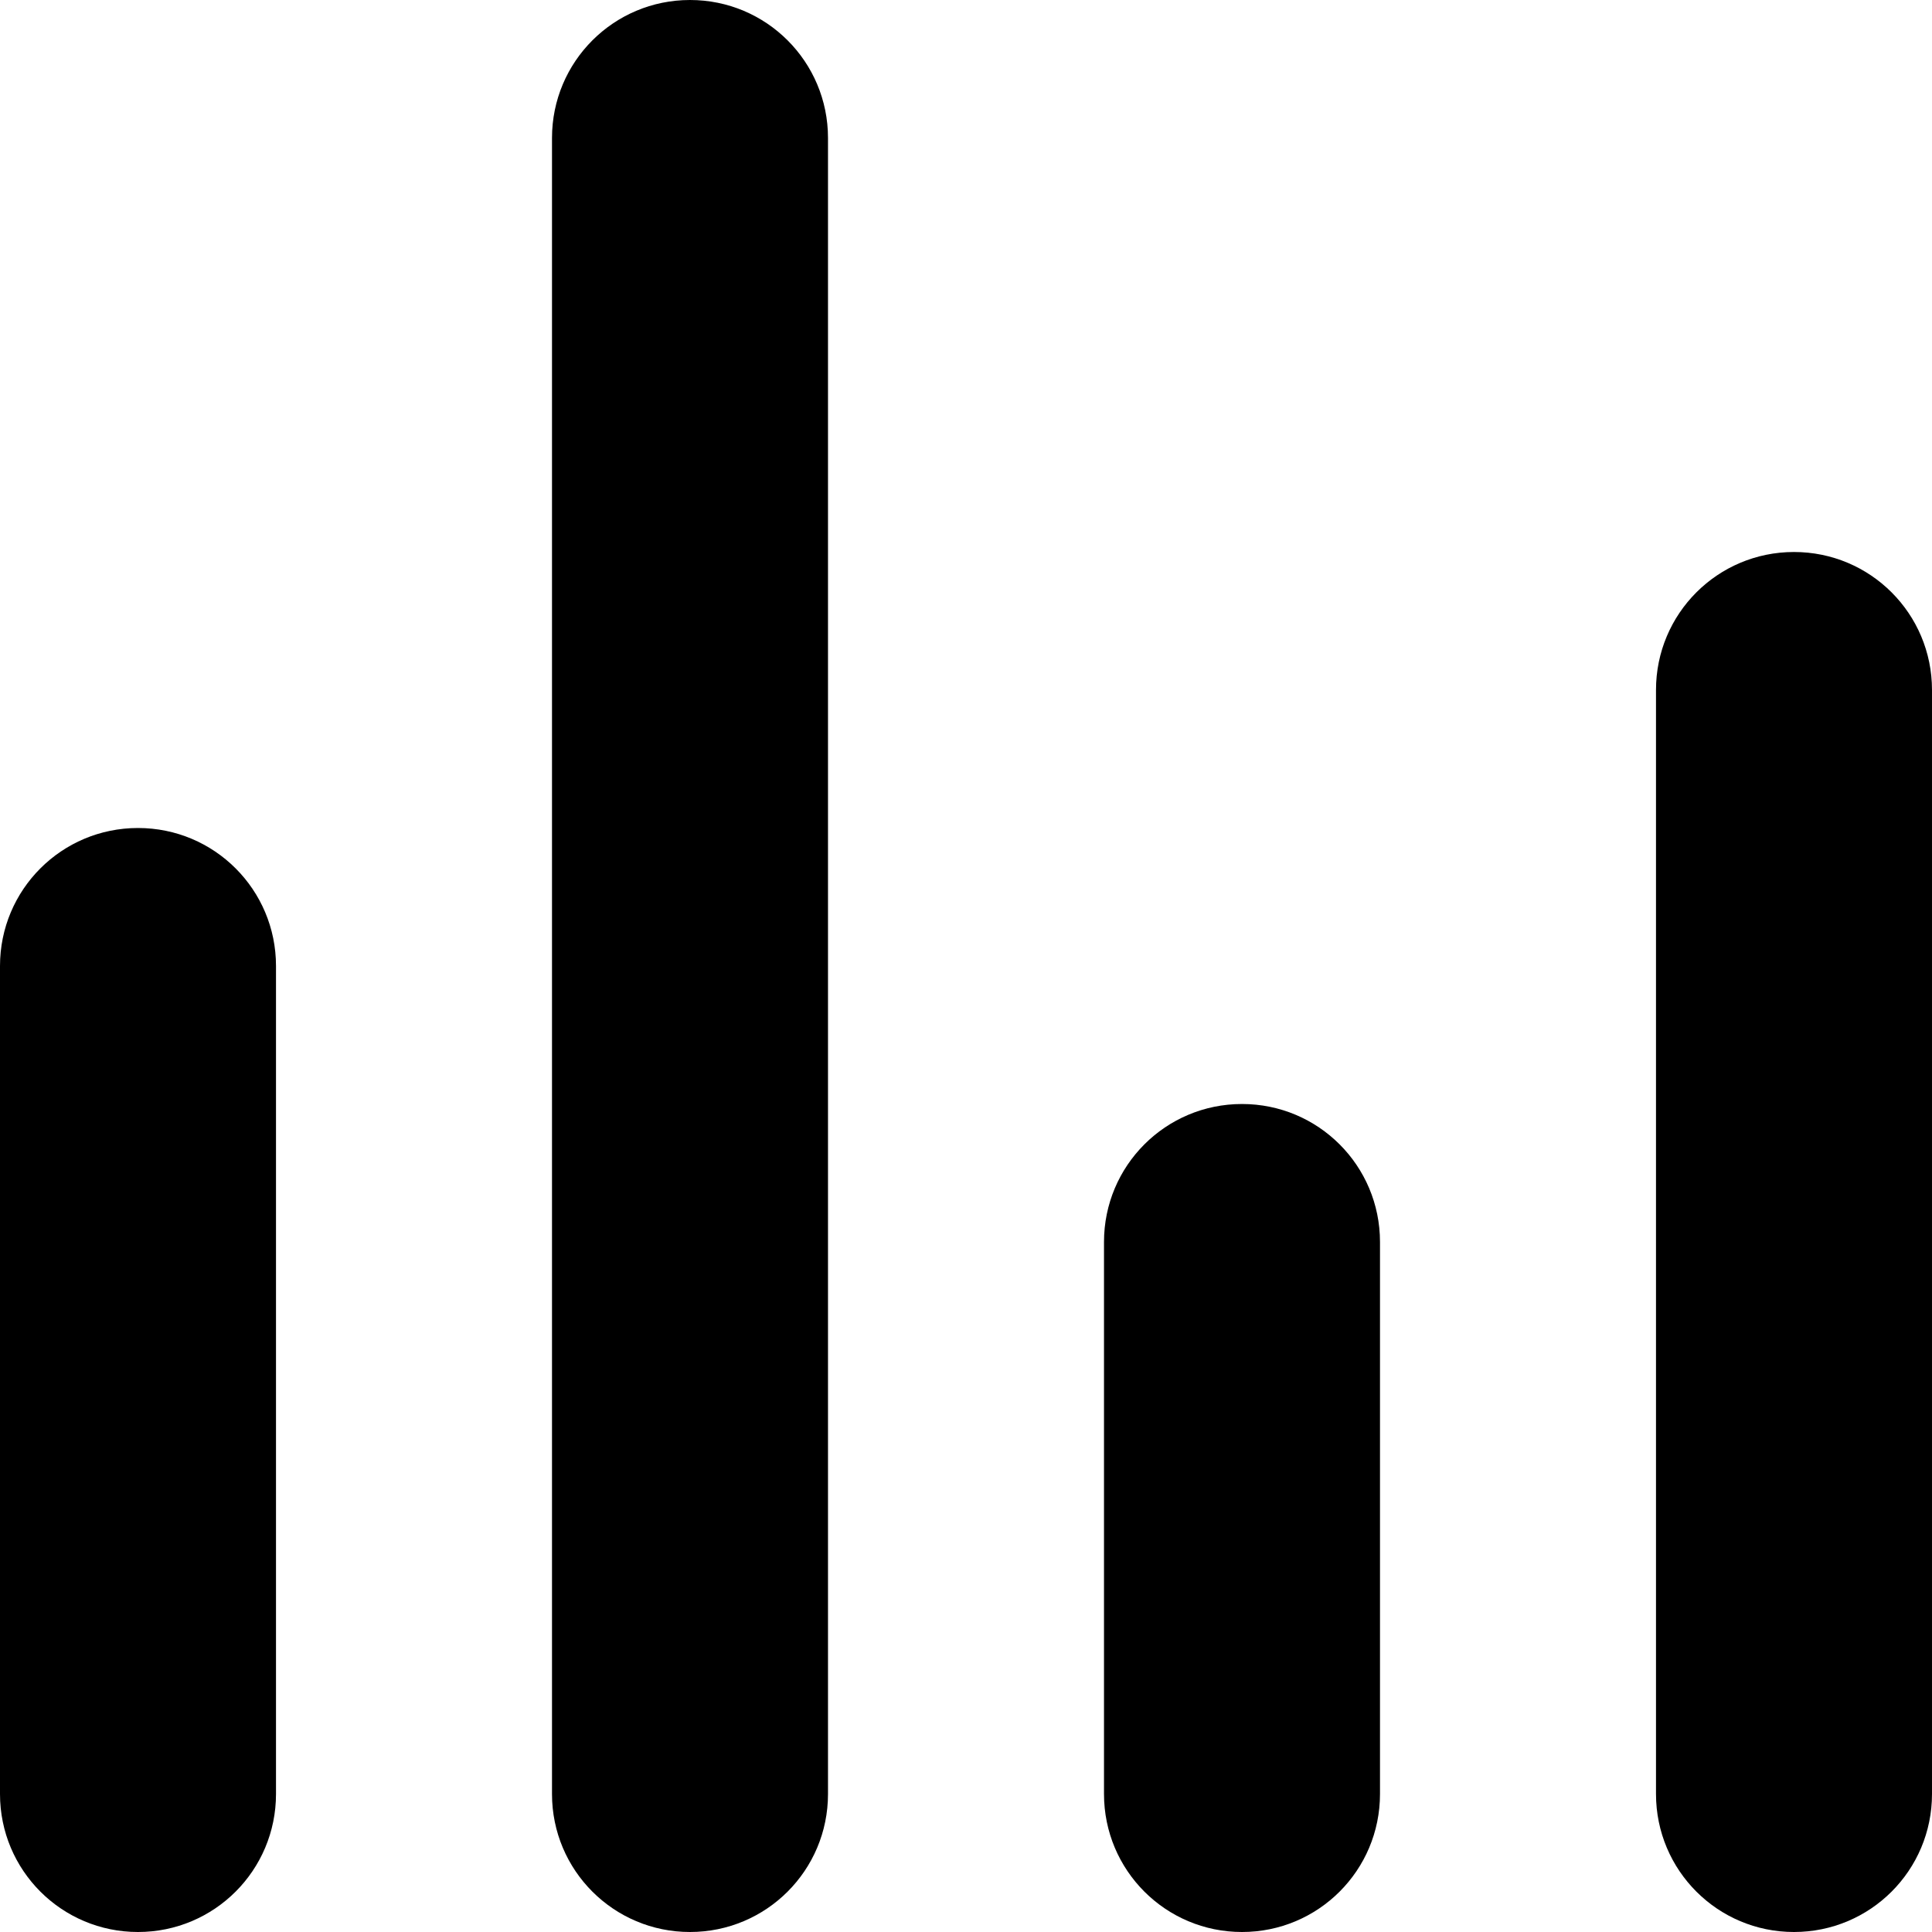 <svg xmlns="http://www.w3.org/2000/svg" xml:space="preserve" viewBox="0 0 448 448"><path d="M32 448c-17.7 0-32-14.3-32-32V224c0-17.7 14.3-32 32-32s32 14.3 32 32v192c0 17.7-14.3 32-32 32zM160 448c-17.7 0-32-14.3-32-32V32c0-17.7 14.3-32 32-32s32 14.3 32 32v384c0 17.7-14.3 32-32 32zM288 448c-17.7 0-32-14.3-32-32V288c0-17.7 14.3-32 32-32s32 14.3 32 32v128c0 17.7-14.3 32-32 32zM416 448c-17.7 0-32-14.3-32-32V160c0-17.7 14.3-32 32-32s32 14.3 32 32v256c0 17.7-14.3 32-32 32z"/></svg>
